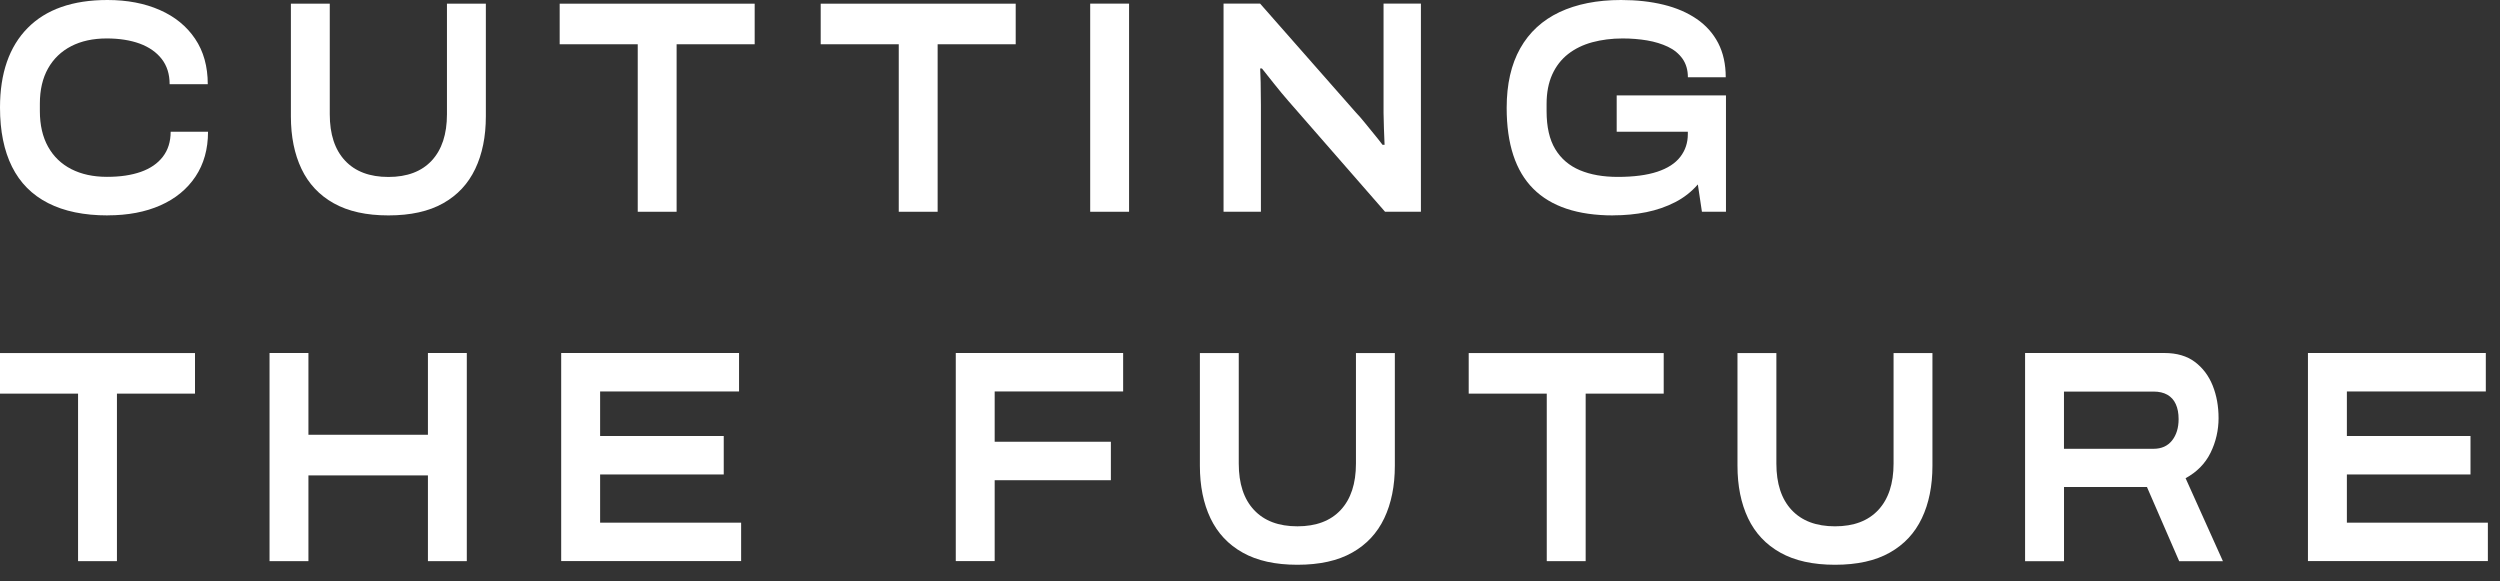 <svg width="129" height="30" viewBox="0 0 129 30" fill="none" xmlns="http://www.w3.org/2000/svg">
<rect x="0" y="0" width="129" height="30" fill="#333333" stroke="none"/>
<path d="M5.561 11.115C4.337 11.115 3.311 10.904 2.483 10.48C1.654 10.059 1.034 9.433 0.621 8.606C0.208 7.778 0 6.76 0 5.549C0 3.778 0.476 2.408 1.426 1.445C2.376 0.482 3.749 0 5.545 0C6.566 0 7.466 0.173 8.246 0.516C9.026 0.859 9.632 1.355 10.067 2.001C10.503 2.647 10.721 3.429 10.721 4.346H8.753C8.753 3.824 8.616 3.392 8.342 3.04C8.069 2.691 7.691 2.428 7.207 2.249C6.723 2.074 6.156 1.984 5.505 1.984C4.801 1.984 4.19 2.117 3.676 2.382C3.162 2.647 2.761 3.031 2.48 3.53C2.199 4.029 2.057 4.635 2.057 5.344V5.733C2.057 6.451 2.199 7.066 2.48 7.57C2.761 8.075 3.162 8.462 3.681 8.727C4.2 8.992 4.811 9.125 5.518 9.125C6.224 9.125 6.779 9.038 7.268 8.868C7.757 8.695 8.134 8.436 8.403 8.087C8.671 7.738 8.806 7.308 8.806 6.798H10.734C10.734 7.694 10.518 8.464 10.088 9.11C9.657 9.756 9.054 10.252 8.279 10.596C7.504 10.939 6.597 11.112 5.558 11.112L5.561 11.115Z" fill="white"/>
<path d="M20.041 11.115C18.906 11.115 17.966 10.907 17.221 10.489C16.477 10.074 15.922 9.48 15.557 8.715C15.192 7.948 15.01 7.046 15.01 6.004V0.19H17.016V5.895C17.016 6.927 17.277 7.723 17.802 8.286C18.326 8.848 19.071 9.131 20.041 9.131C21.011 9.131 21.756 8.848 22.278 8.286C22.8 7.723 23.063 6.924 23.063 5.895V0.19H25.07V6.004C25.07 7.046 24.887 7.951 24.522 8.715C24.157 9.483 23.605 10.074 22.866 10.489C22.126 10.907 21.183 11.115 20.041 11.115Z" fill="white"/>
<path d="M32.907 10.927V2.284H28.879V0.19H38.941V2.284H34.913V10.927H32.907Z" fill="white"/>
<path d="M46.376 10.927V2.284H42.348V0.19H52.41V2.284H48.382V10.927H46.376Z" fill="white"/>
<path d="M56.254 10.927V0.187H58.26V10.927H56.254Z" fill="white"/>
<path d="M63.135 10.927V0.187H65.022L69.987 5.831C70.101 5.947 70.238 6.102 70.398 6.301C70.557 6.5 70.722 6.702 70.894 6.91C71.067 7.118 71.213 7.305 71.338 7.472H71.444C71.434 7.245 71.424 6.965 71.411 6.636C71.398 6.307 71.391 6.039 71.391 5.831V0.187H73.319V10.927H71.469L66.491 5.223C66.253 4.952 66.005 4.652 65.744 4.323C65.483 3.994 65.275 3.732 65.116 3.533H65.025C65.032 3.668 65.042 3.905 65.05 4.245C65.058 4.583 65.063 4.972 65.063 5.41V10.927H63.135Z" fill="white"/>
<path d="M83.236 11.115C81.405 11.115 80.032 10.656 79.117 9.739C78.2 8.822 77.744 7.432 77.744 5.566C77.744 4.346 77.977 3.322 78.443 2.495C78.909 1.667 79.586 1.044 80.47 0.626C81.354 0.211 82.413 0 83.647 0C84.447 0 85.179 0.081 85.838 0.242C86.499 0.404 87.069 0.649 87.548 0.978C88.027 1.306 88.397 1.719 88.658 2.221C88.916 2.72 89.048 3.311 89.048 3.986H87.095C87.095 3.611 87.001 3.293 86.818 3.031C86.633 2.772 86.383 2.564 86.066 2.414C85.749 2.264 85.39 2.154 84.989 2.085C84.589 2.019 84.169 1.984 83.728 1.984C83.165 1.984 82.644 2.051 82.162 2.18C81.683 2.31 81.265 2.515 80.913 2.789C80.561 3.066 80.288 3.418 80.095 3.844C79.903 4.271 79.804 4.776 79.804 5.361V5.736C79.804 6.55 79.953 7.204 80.252 7.697C80.551 8.193 80.977 8.554 81.526 8.785C82.076 9.015 82.725 9.128 83.475 9.128C84.303 9.128 84.982 9.038 85.514 8.862C86.046 8.687 86.444 8.43 86.702 8.095C86.96 7.761 87.092 7.371 87.092 6.922V6.798H83.421V4.923H89.06V10.925H87.819L87.609 9.517C87.282 9.892 86.894 10.198 86.441 10.431C85.987 10.665 85.491 10.838 84.949 10.948C84.407 11.057 83.837 11.112 83.239 11.112L83.236 11.115Z" fill="white"/>
<path d="M4.028 28.955V20.311H0V18.218H10.062V20.311H6.034V28.955H4.028Z" fill="white"/>
<path d="M13.908 28.955V18.215H15.915V22.434H22.081V18.215H24.087V28.955H22.081V24.531H15.915V28.955H13.908Z" fill="white"/>
<path d="M28.957 28.955V18.215H38.135V20.199H30.966V22.497H37.345V24.482H30.966V26.968H38.242V28.952H28.96L28.957 28.955Z" fill="white"/>
<path d="M49.318 28.955V18.215H57.954V20.199H51.325V22.794H57.321V24.779H51.325V28.952H49.318V28.955Z" fill="white"/>
<path d="M66.945 29.142C65.81 29.142 64.87 28.935 64.126 28.516C63.381 28.101 62.826 27.507 62.461 26.743C62.096 25.976 61.914 25.073 61.914 24.032V18.218H63.92V23.922C63.92 24.955 64.181 25.751 64.706 26.313C65.23 26.875 65.975 27.158 66.945 27.158C67.915 27.158 68.66 26.875 69.182 26.313C69.704 25.751 69.967 24.952 69.967 23.922V18.218H71.974V24.032C71.974 25.073 71.791 25.979 71.427 26.743C71.062 27.51 70.51 28.101 69.77 28.516C69.03 28.935 68.088 29.142 66.945 29.142Z" fill="white"/>
<path d="M79.813 28.955V20.311H75.785V18.218H85.847V20.311H81.82V28.955H79.813Z" fill="white"/>
<path d="M94.686 29.142C93.55 29.142 92.611 28.935 91.866 28.516C91.121 28.101 90.566 27.507 90.201 26.743C89.837 25.976 89.654 25.073 89.654 24.032V18.218H91.661V23.922C91.661 24.955 91.922 25.751 92.446 26.313C92.97 26.875 93.715 27.158 94.686 27.158C95.656 27.158 96.4 26.875 96.922 26.313C97.444 25.751 97.708 24.952 97.708 23.922V18.218H99.714V24.032C99.714 25.073 99.532 25.979 99.167 26.743C98.802 27.51 98.25 28.101 97.51 28.516C96.77 28.935 95.828 29.142 94.686 29.142Z" fill="white"/>
<path d="M104.494 28.955V18.215H111.679C112.322 18.215 112.846 18.368 113.257 18.676C113.667 18.985 113.971 19.391 114.174 19.896C114.377 20.401 114.478 20.963 114.478 21.578C114.478 22.192 114.339 22.809 114.062 23.368C113.786 23.925 113.356 24.36 112.776 24.675L114.703 28.958H112.446L110.782 25.128H106.503V28.958H104.497L104.494 28.955ZM106.501 23.158H111.121C111.534 23.158 111.853 23.014 112.079 22.728C112.304 22.443 112.416 22.073 112.416 21.627C112.416 21.324 112.368 21.067 112.271 20.854C112.175 20.64 112.028 20.479 111.836 20.369C111.641 20.259 111.405 20.205 111.121 20.205H106.501V23.158Z" fill="white"/>
<path d="M119.09 28.955V18.215H128.268V20.199H121.099V22.497H127.478V24.482H121.099V26.968H128.374V28.952H119.092L119.09 28.955Z" fill="white"/>
</svg>
